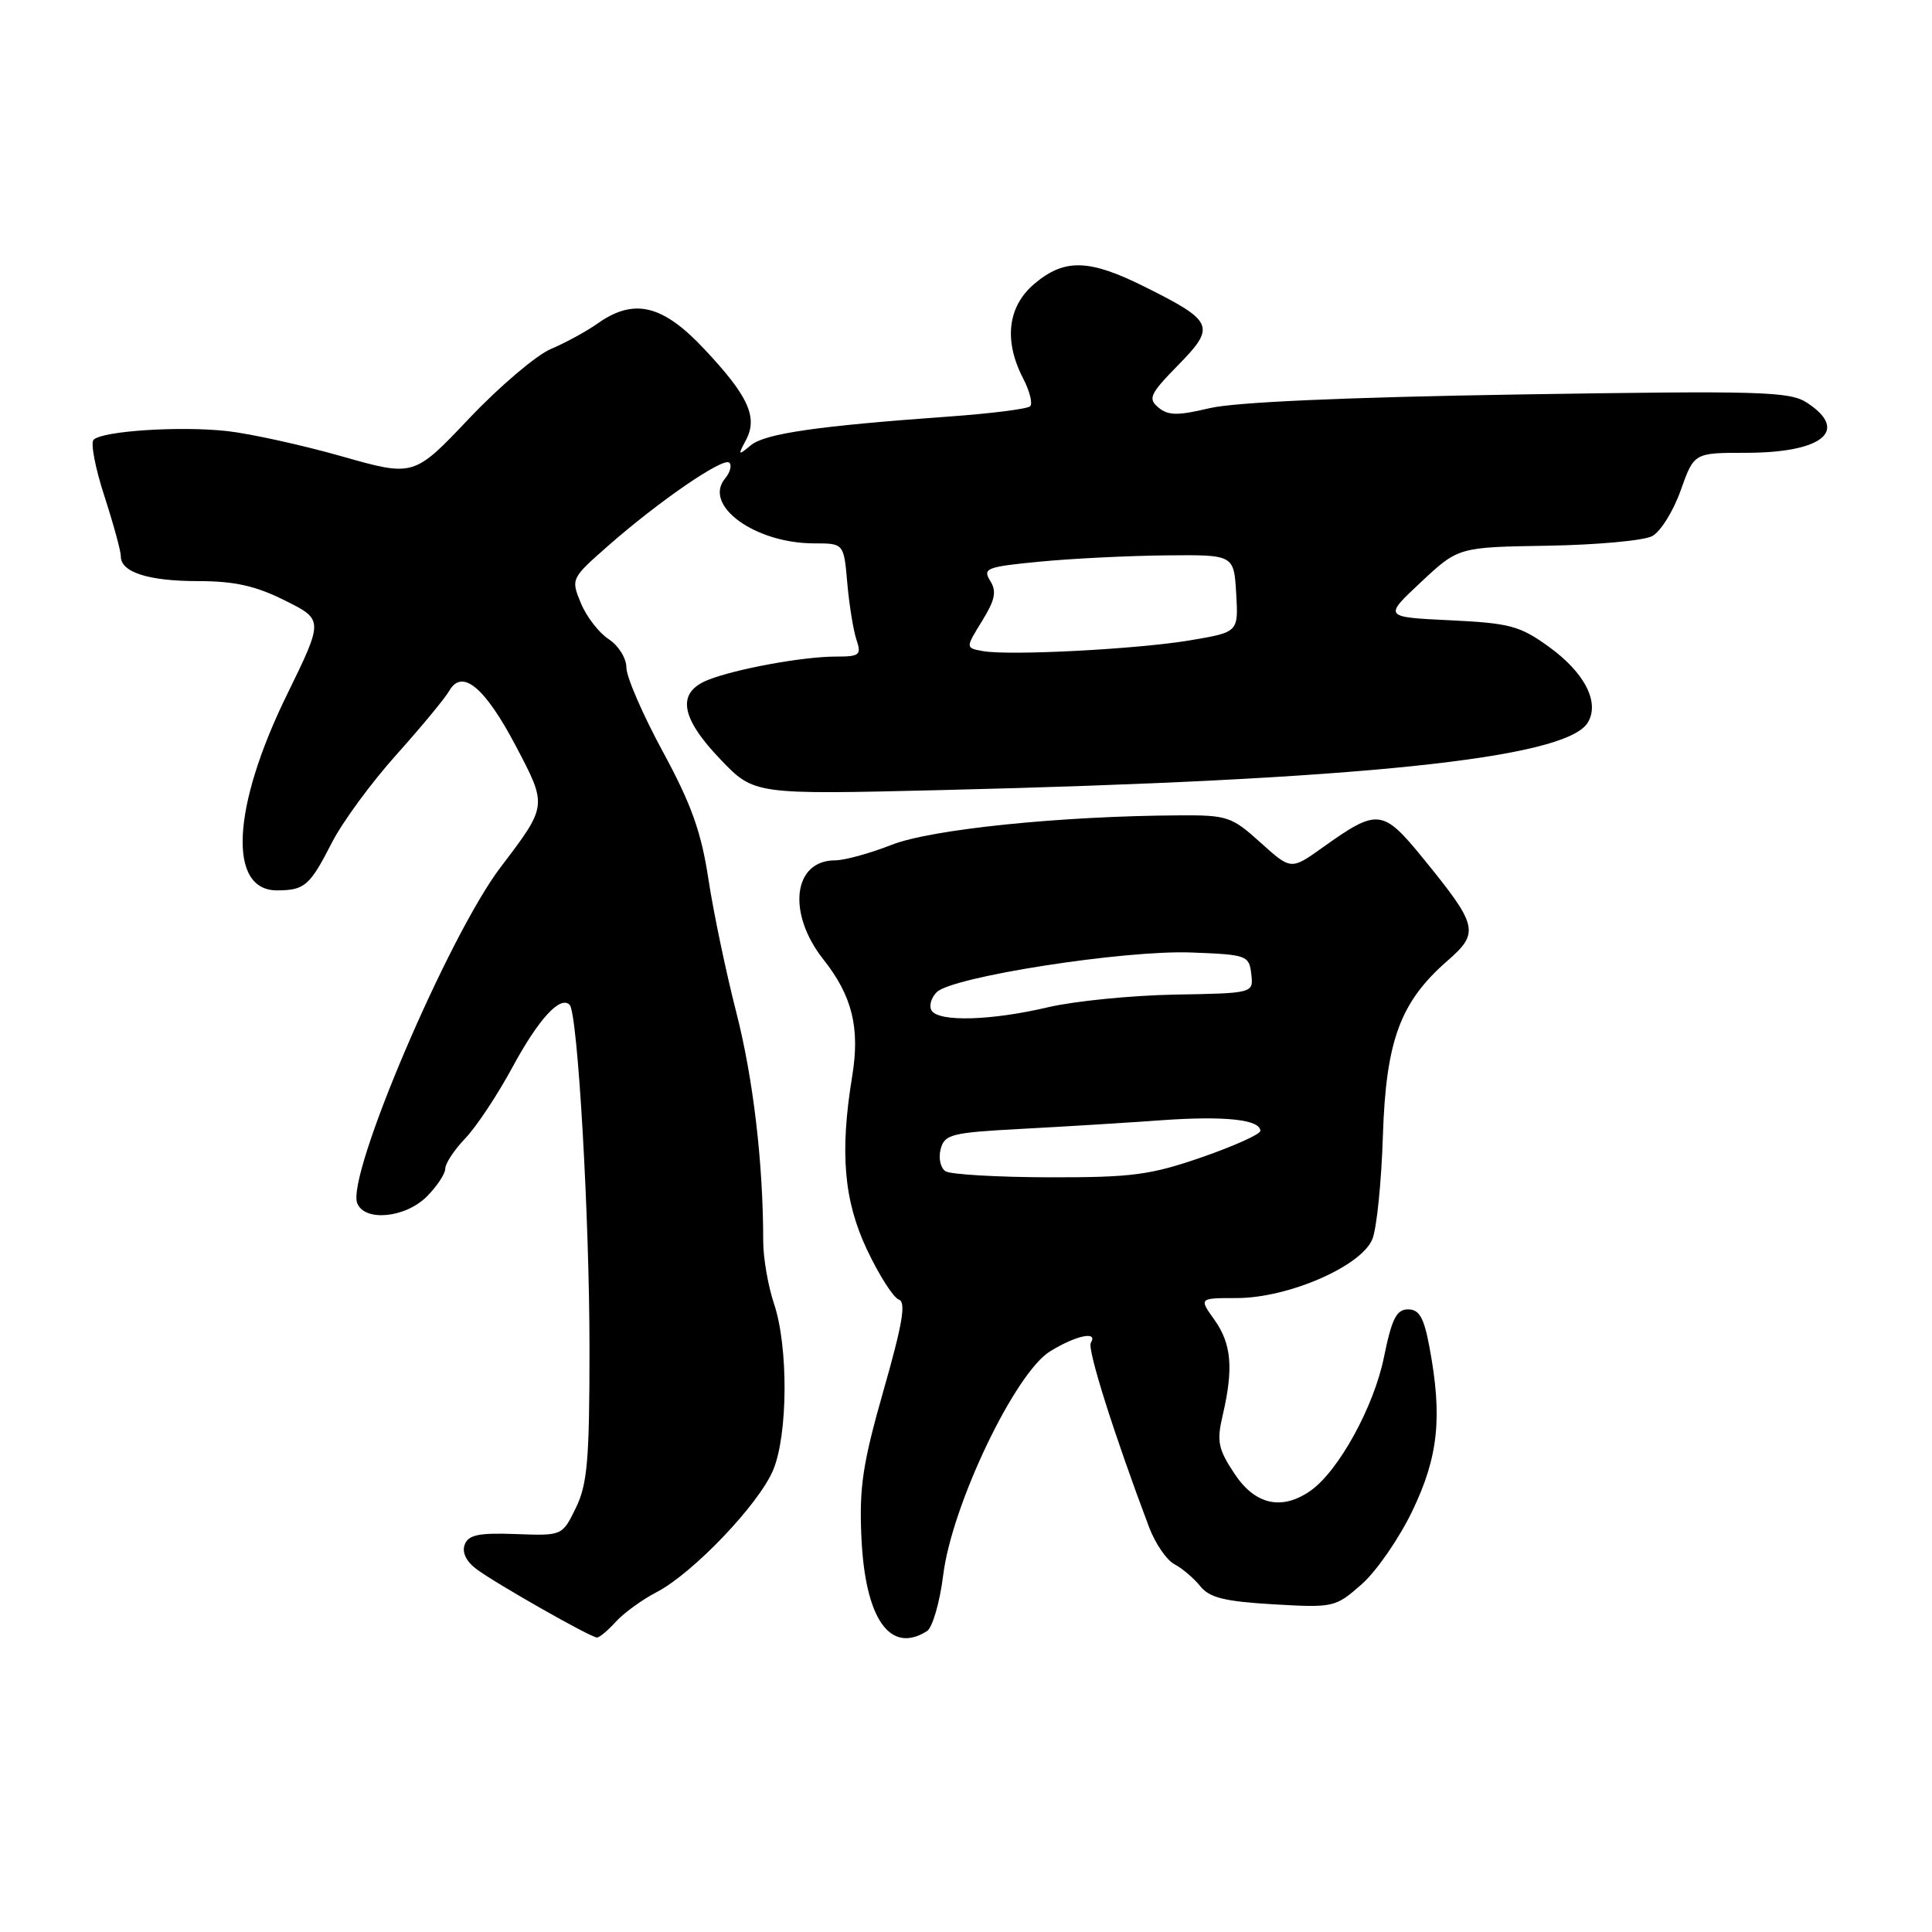 <?xml version="1.0" encoding="UTF-8" standalone="no"?>
<!DOCTYPE svg PUBLIC "-//W3C//DTD SVG 1.1//EN" "http://www.w3.org/Graphics/SVG/1.1/DTD/svg11.dtd" >
<svg xmlns="http://www.w3.org/2000/svg" xmlns:xlink="http://www.w3.org/1999/xlink" version="1.1" viewBox="0 0 256 256">
 <g >
 <path fill="currentColor"
d=" M 81.60 214.89 C 82.64 213.74 85.08 211.97 87.00 210.97 C 91.81 208.48 100.58 199.29 102.45 194.78 C 104.41 190.08 104.47 178.46 102.57 172.78 C 101.78 170.43 101.13 166.70 101.13 164.50 C 101.13 154.11 99.81 142.92 97.56 134.13 C 96.20 128.83 94.54 120.90 93.87 116.50 C 92.92 110.23 91.61 106.57 87.83 99.60 C 85.17 94.70 83.00 89.69 83.00 88.46 C 83.00 87.22 81.96 85.55 80.65 84.69 C 79.36 83.85 77.70 81.70 76.97 79.92 C 75.64 76.71 75.67 76.64 80.56 72.34 C 87.34 66.38 95.87 60.53 96.64 61.31 C 97.00 61.66 96.74 62.61 96.07 63.41 C 93.12 66.97 100.04 72.00 107.88 72.00 C 111.81 72.00 111.81 72.00 112.27 77.25 C 112.52 80.14 113.07 83.51 113.48 84.75 C 114.17 86.80 113.92 87.00 110.75 87.00 C 106.37 87.00 97.36 88.66 93.75 90.12 C 89.63 91.80 90.17 95.10 95.47 100.63 C 99.93 105.29 99.93 105.29 124.72 104.69 C 180.12 103.35 207.38 100.52 210.36 95.79 C 212.03 93.14 210.01 89.14 205.23 85.70 C 201.40 82.93 200.06 82.57 192.15 82.19 C 183.33 81.77 183.33 81.77 188.28 77.14 C 193.24 72.50 193.24 72.50 205.08 72.31 C 211.59 72.20 217.82 71.63 218.92 71.04 C 220.03 70.45 221.73 67.72 222.70 64.98 C 224.47 60.00 224.47 60.00 231.30 60.00 C 241.49 60.00 245.09 57.07 239.45 53.37 C 237.14 51.86 233.48 51.76 201.20 52.27 C 178.23 52.64 163.64 53.29 160.30 54.08 C 156.05 55.09 154.80 55.08 153.50 54.00 C 152.08 52.82 152.36 52.21 156.11 48.38 C 161.13 43.27 160.84 42.57 151.74 38.03 C 144.33 34.32 141.07 34.23 137.08 37.59 C 133.52 40.58 132.97 45.12 135.57 50.14 C 136.44 51.82 136.86 53.48 136.50 53.83 C 136.15 54.19 131.28 54.80 125.68 55.20 C 108.24 56.45 101.37 57.45 99.49 59.00 C 97.80 60.40 97.75 60.35 98.84 58.32 C 100.45 55.28 99.17 52.47 93.31 46.24 C 87.79 40.35 83.99 39.45 79.15 42.89 C 77.69 43.92 74.92 45.43 73.00 46.24 C 71.08 47.05 66.20 51.19 62.17 55.44 C 54.84 63.18 54.84 63.18 45.27 60.46 C 40.01 58.97 33.19 57.47 30.10 57.12 C 23.88 56.43 13.57 57.10 12.40 58.27 C 11.98 58.68 12.63 62.06 13.84 65.76 C 15.04 69.47 16.02 73.05 16.01 73.71 C 15.99 75.82 19.65 77.00 26.24 77.00 C 31.07 77.00 33.85 77.62 37.74 79.56 C 42.88 82.12 42.88 82.12 38.01 92.08 C 30.71 107.00 30.17 118.02 36.73 117.98 C 40.38 117.96 41.05 117.38 44.00 111.61 C 45.38 108.92 49.20 103.71 52.50 100.03 C 55.80 96.35 58.97 92.52 59.54 91.52 C 61.25 88.55 64.27 91.08 68.40 98.94 C 72.53 106.81 72.54 106.74 66.34 114.90 C 59.43 123.98 45.90 155.68 47.33 159.42 C 48.29 161.91 53.69 161.40 56.55 158.55 C 57.90 157.20 59.00 155.53 59.00 154.85 C 59.00 154.17 60.19 152.36 61.65 150.84 C 63.11 149.32 65.93 145.07 67.92 141.38 C 71.37 135.01 74.23 131.89 75.48 133.14 C 76.55 134.22 78.12 161.44 78.11 178.81 C 78.11 193.45 77.83 196.69 76.30 199.81 C 74.50 203.50 74.50 203.50 68.35 203.27 C 63.46 203.09 62.07 203.37 61.58 204.66 C 61.19 205.67 61.76 206.88 63.10 207.89 C 65.63 209.79 78.24 216.96 79.10 216.98 C 79.42 216.99 80.55 216.05 81.60 214.89 Z  M 122.83 216.13 C 123.56 215.66 124.53 212.32 124.98 208.70 C 126.13 199.41 134.52 181.87 139.17 179.04 C 142.64 176.92 145.53 176.33 144.54 177.93 C 144.04 178.75 147.62 190.07 152.27 202.39 C 153.08 204.52 154.58 206.72 155.62 207.27 C 156.65 207.81 158.20 209.13 159.04 210.18 C 160.27 211.71 162.27 212.20 168.73 212.58 C 176.72 213.04 176.95 212.99 180.43 209.92 C 182.39 208.20 185.42 203.81 187.17 200.15 C 190.60 192.99 191.14 187.75 189.41 178.50 C 188.68 174.58 188.06 173.50 186.58 173.50 C 185.04 173.50 184.42 174.73 183.38 179.84 C 182.04 186.43 177.36 194.93 173.65 197.53 C 169.84 200.20 166.29 199.40 163.56 195.25 C 161.40 191.98 161.20 190.98 162.02 187.50 C 163.46 181.31 163.18 178.07 160.93 174.90 C 158.86 172.00 158.86 172.00 163.87 172.00 C 170.72 172.00 180.47 167.75 181.86 164.15 C 182.43 162.69 183.05 156.55 183.24 150.50 C 183.65 137.90 185.53 132.78 191.77 127.33 C 196.08 123.57 195.87 122.70 188.55 113.71 C 183.21 107.17 182.54 107.10 175.28 112.28 C 171.07 115.29 171.07 115.29 167.03 111.65 C 163.21 108.20 162.63 108.00 156.25 108.04 C 140.57 108.12 123.39 109.88 118.16 111.94 C 115.28 113.07 111.91 114.00 110.66 114.00 C 105.08 114.00 104.25 121.00 109.11 127.14 C 112.93 131.96 113.97 136.21 112.92 142.61 C 111.26 152.72 111.81 159.10 114.90 165.63 C 116.50 169.01 118.39 171.96 119.10 172.20 C 120.08 172.53 119.60 175.38 117.08 184.21 C 114.31 193.93 113.84 197.05 114.14 203.69 C 114.63 214.52 117.93 219.23 122.83 216.13 Z  M 130.21 86.27 C 127.93 85.85 127.93 85.85 130.12 82.30 C 131.86 79.48 132.09 78.37 131.20 76.95 C 130.18 75.31 130.72 75.10 137.79 74.42 C 142.03 74.01 149.55 73.64 154.50 73.59 C 163.50 73.50 163.50 73.50 163.80 78.63 C 164.10 83.76 164.10 83.76 157.80 84.83 C 150.77 86.02 133.74 86.91 130.21 86.27 Z  M 125.29 155.20 C 124.62 154.77 124.33 153.46 124.64 152.28 C 125.15 150.30 126.03 150.08 135.35 149.58 C 140.93 149.29 149.26 148.77 153.86 148.44 C 162.27 147.84 167.00 148.34 167.00 149.85 C 167.00 150.29 163.51 151.86 159.25 153.34 C 152.42 155.70 150.01 156.02 139.00 156.00 C 132.12 155.98 125.95 155.62 125.29 155.20 Z  M 123.44 133.90 C 123.07 133.30 123.38 132.20 124.13 131.46 C 126.20 129.42 148.98 125.87 157.85 126.21 C 165.22 126.49 165.51 126.59 165.80 129.06 C 166.10 131.61 166.10 131.61 155.64 131.79 C 149.90 131.90 142.34 132.65 138.85 133.47 C 131.34 135.24 124.39 135.44 123.44 133.90 Z "/>
</g>
</svg>